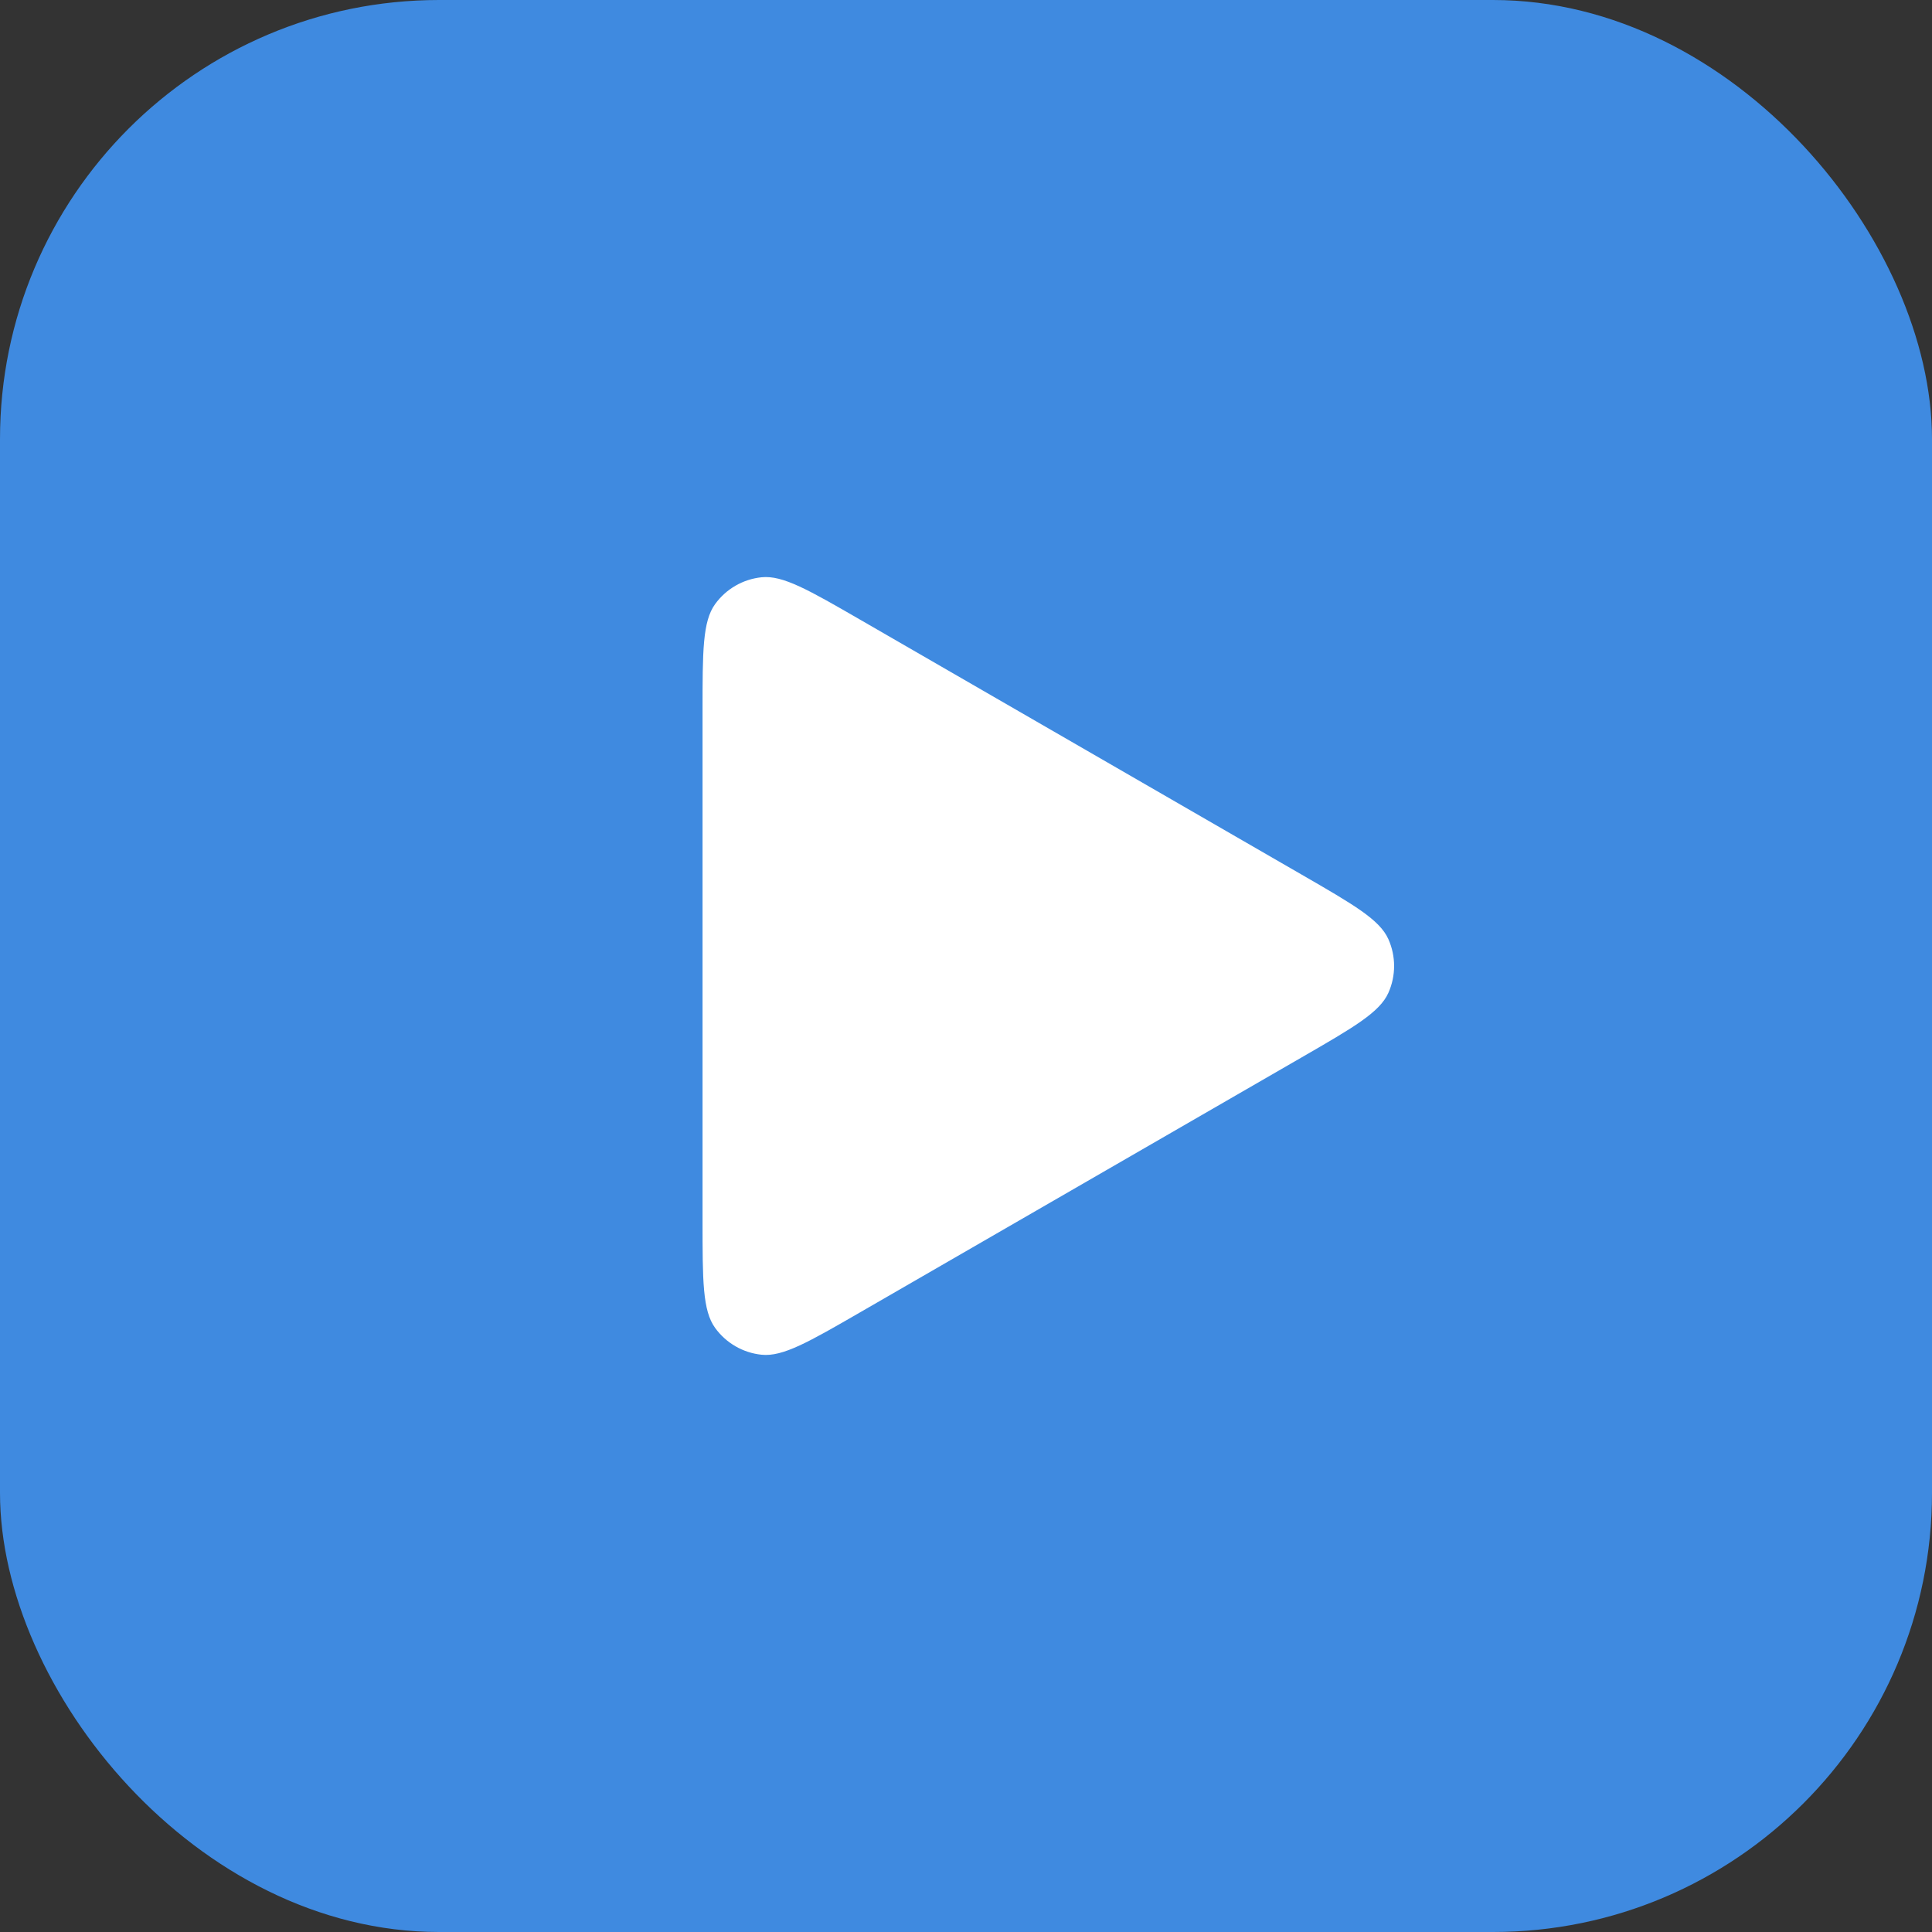 <svg width="44" height="44" viewBox="0 0 44 44" fill="none" xmlns="http://www.w3.org/2000/svg">
<rect x="0" y="0" width="44" height="44" fill="#333333" stroke="none"/>
<rect width="44" height="44" rx="10" fill="#3F8AE0"/>
<path d="M29.65 19.922C30.831 20.604 31.422 20.945 31.62 21.39C31.793 21.778 31.793 22.222 31.62 22.61C31.422 23.055 30.831 23.396 29.65 24.078L19.6 29.881C18.419 30.563 17.828 30.904 17.343 30.853C16.92 30.809 16.536 30.587 16.287 30.243C16 29.849 16 29.166 16 27.802L16 16.198C16 14.834 16 14.151 16.287 13.757C16.536 13.413 16.92 13.191 17.343 13.147C17.828 13.096 18.419 13.437 19.6 14.119L29.65 19.922Z" fill="white"/>
</svg>
